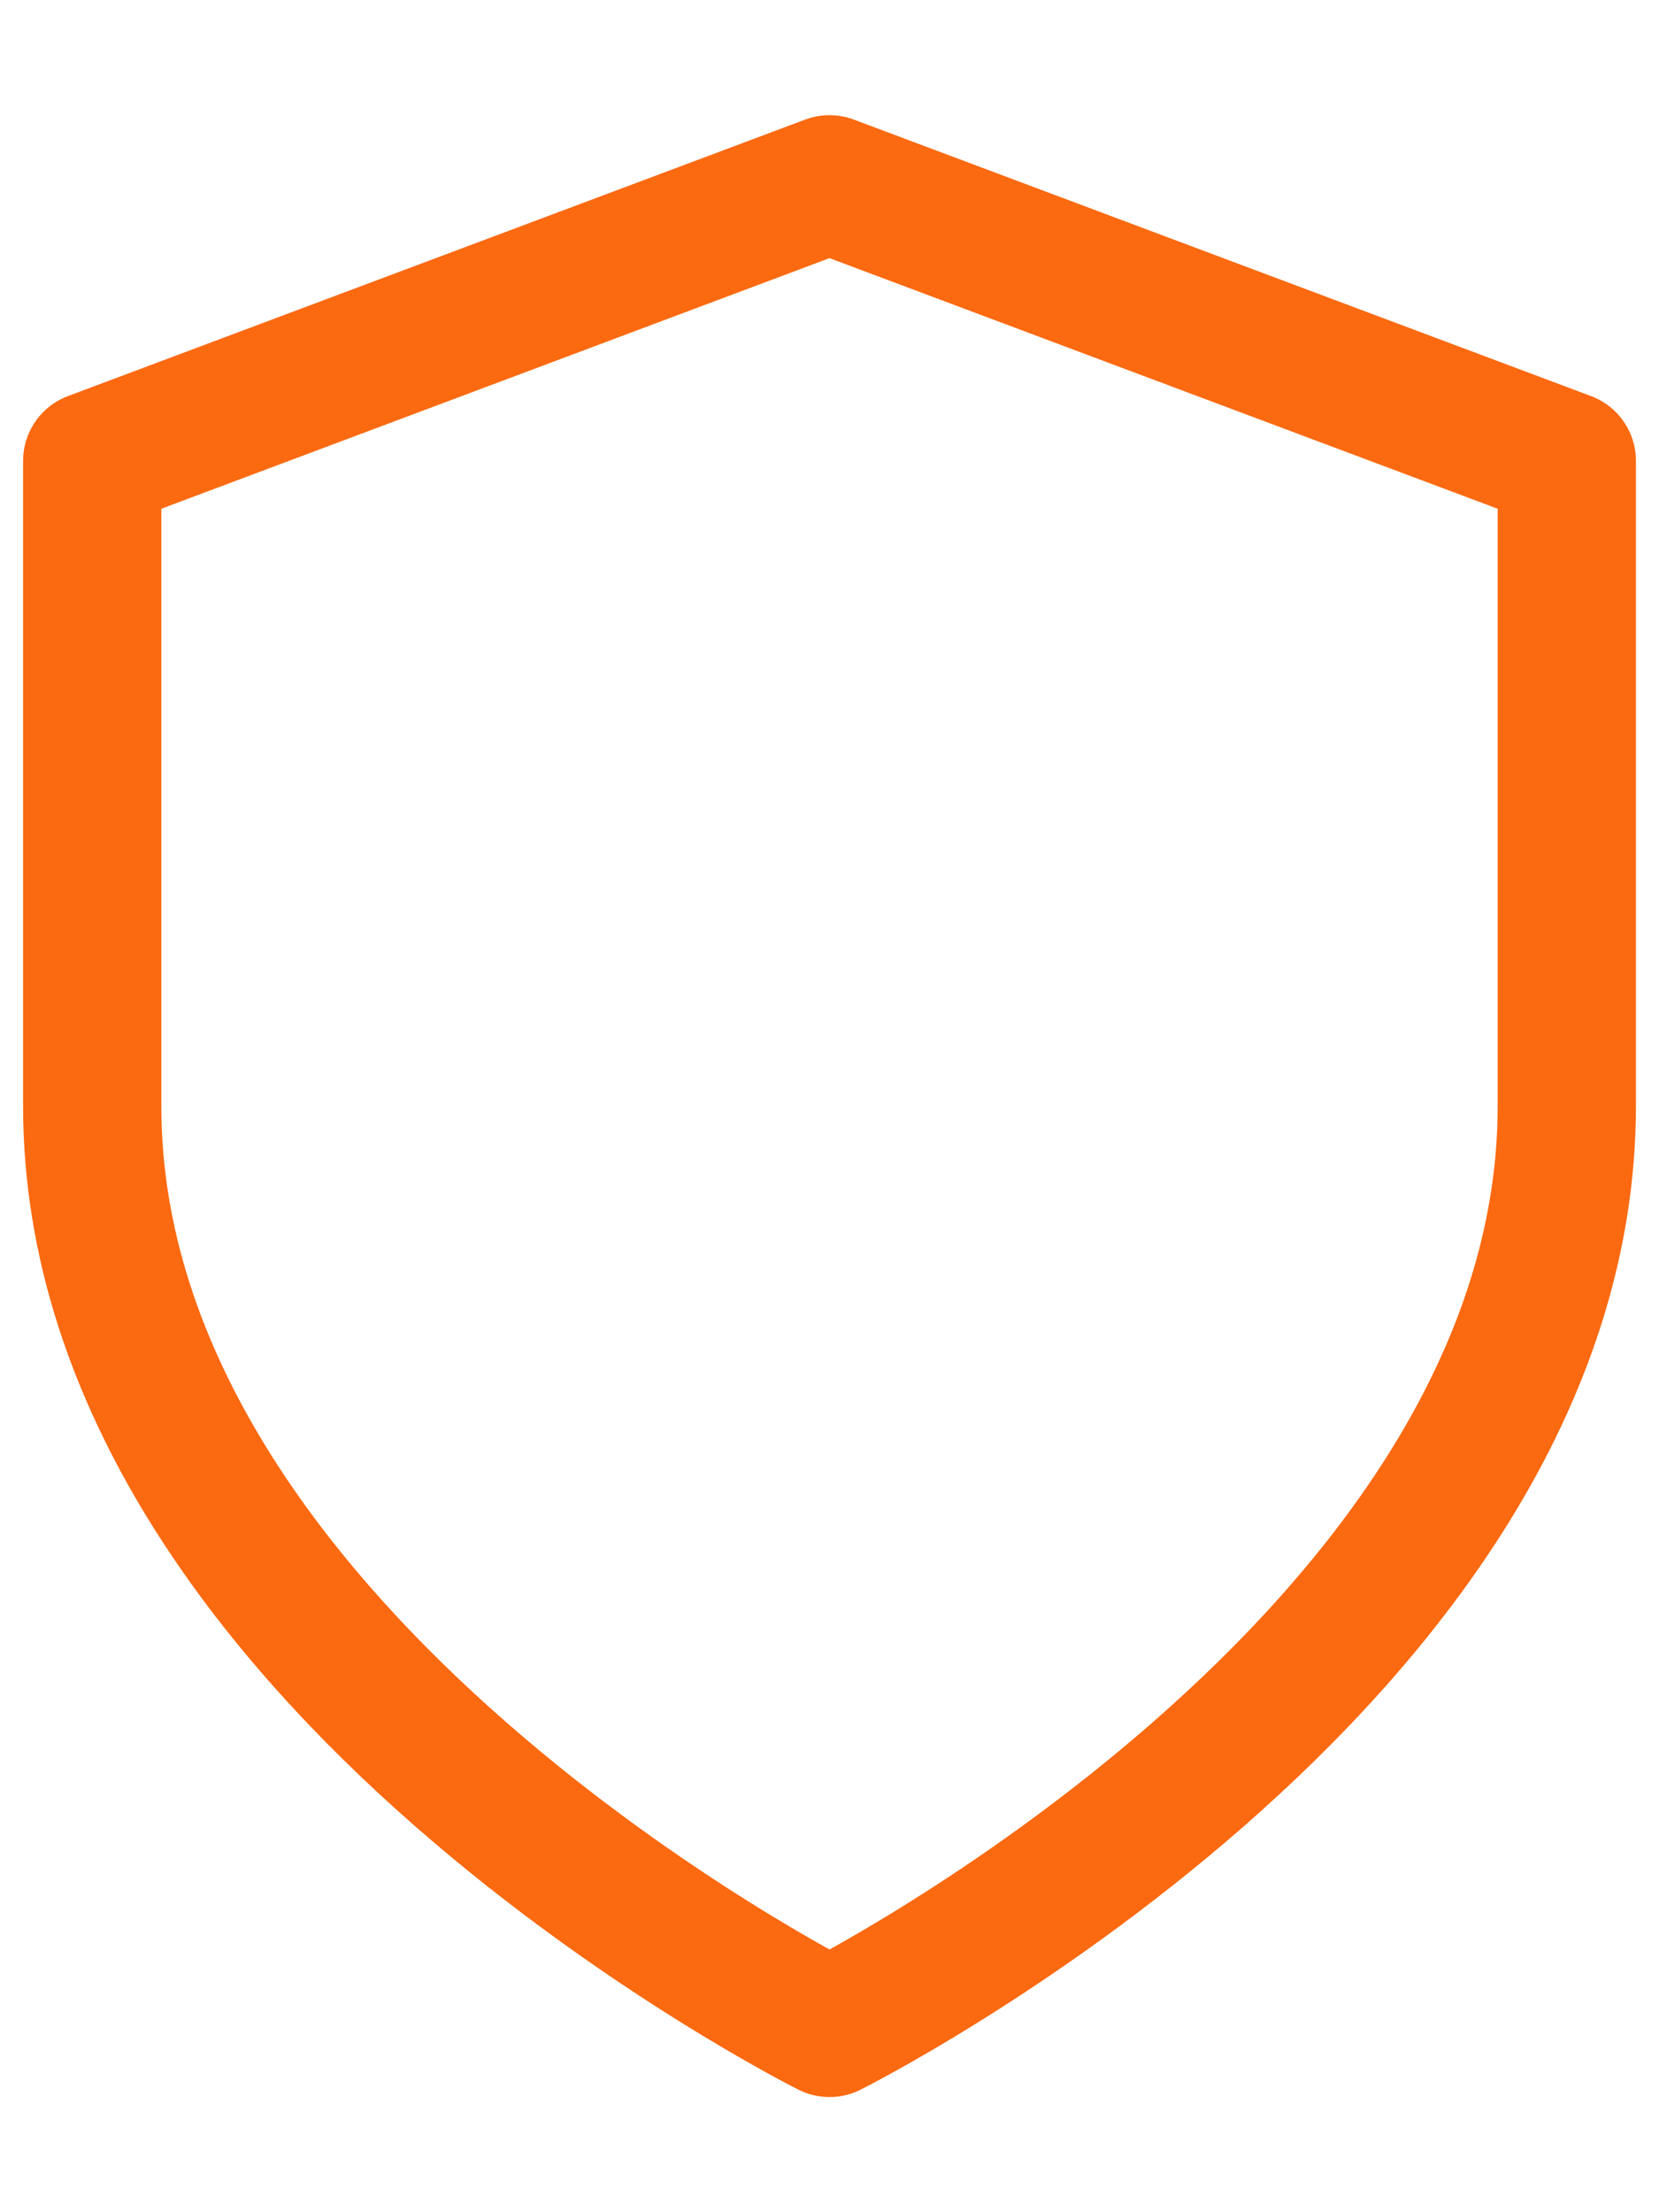 <svg width="12" height="16" viewBox="0 0 12 16" fill="none" xmlns="http://www.w3.org/2000/svg">
<path d="M6 14.667C6 14.667 11.333 12 11.333 8V3.333L6 1.333L0.667 3.333V8C0.667 12 6 14.667 6 14.667Z" stroke="#FB6910" stroke-linecap="round" stroke-linejoin="round"/>
</svg>
